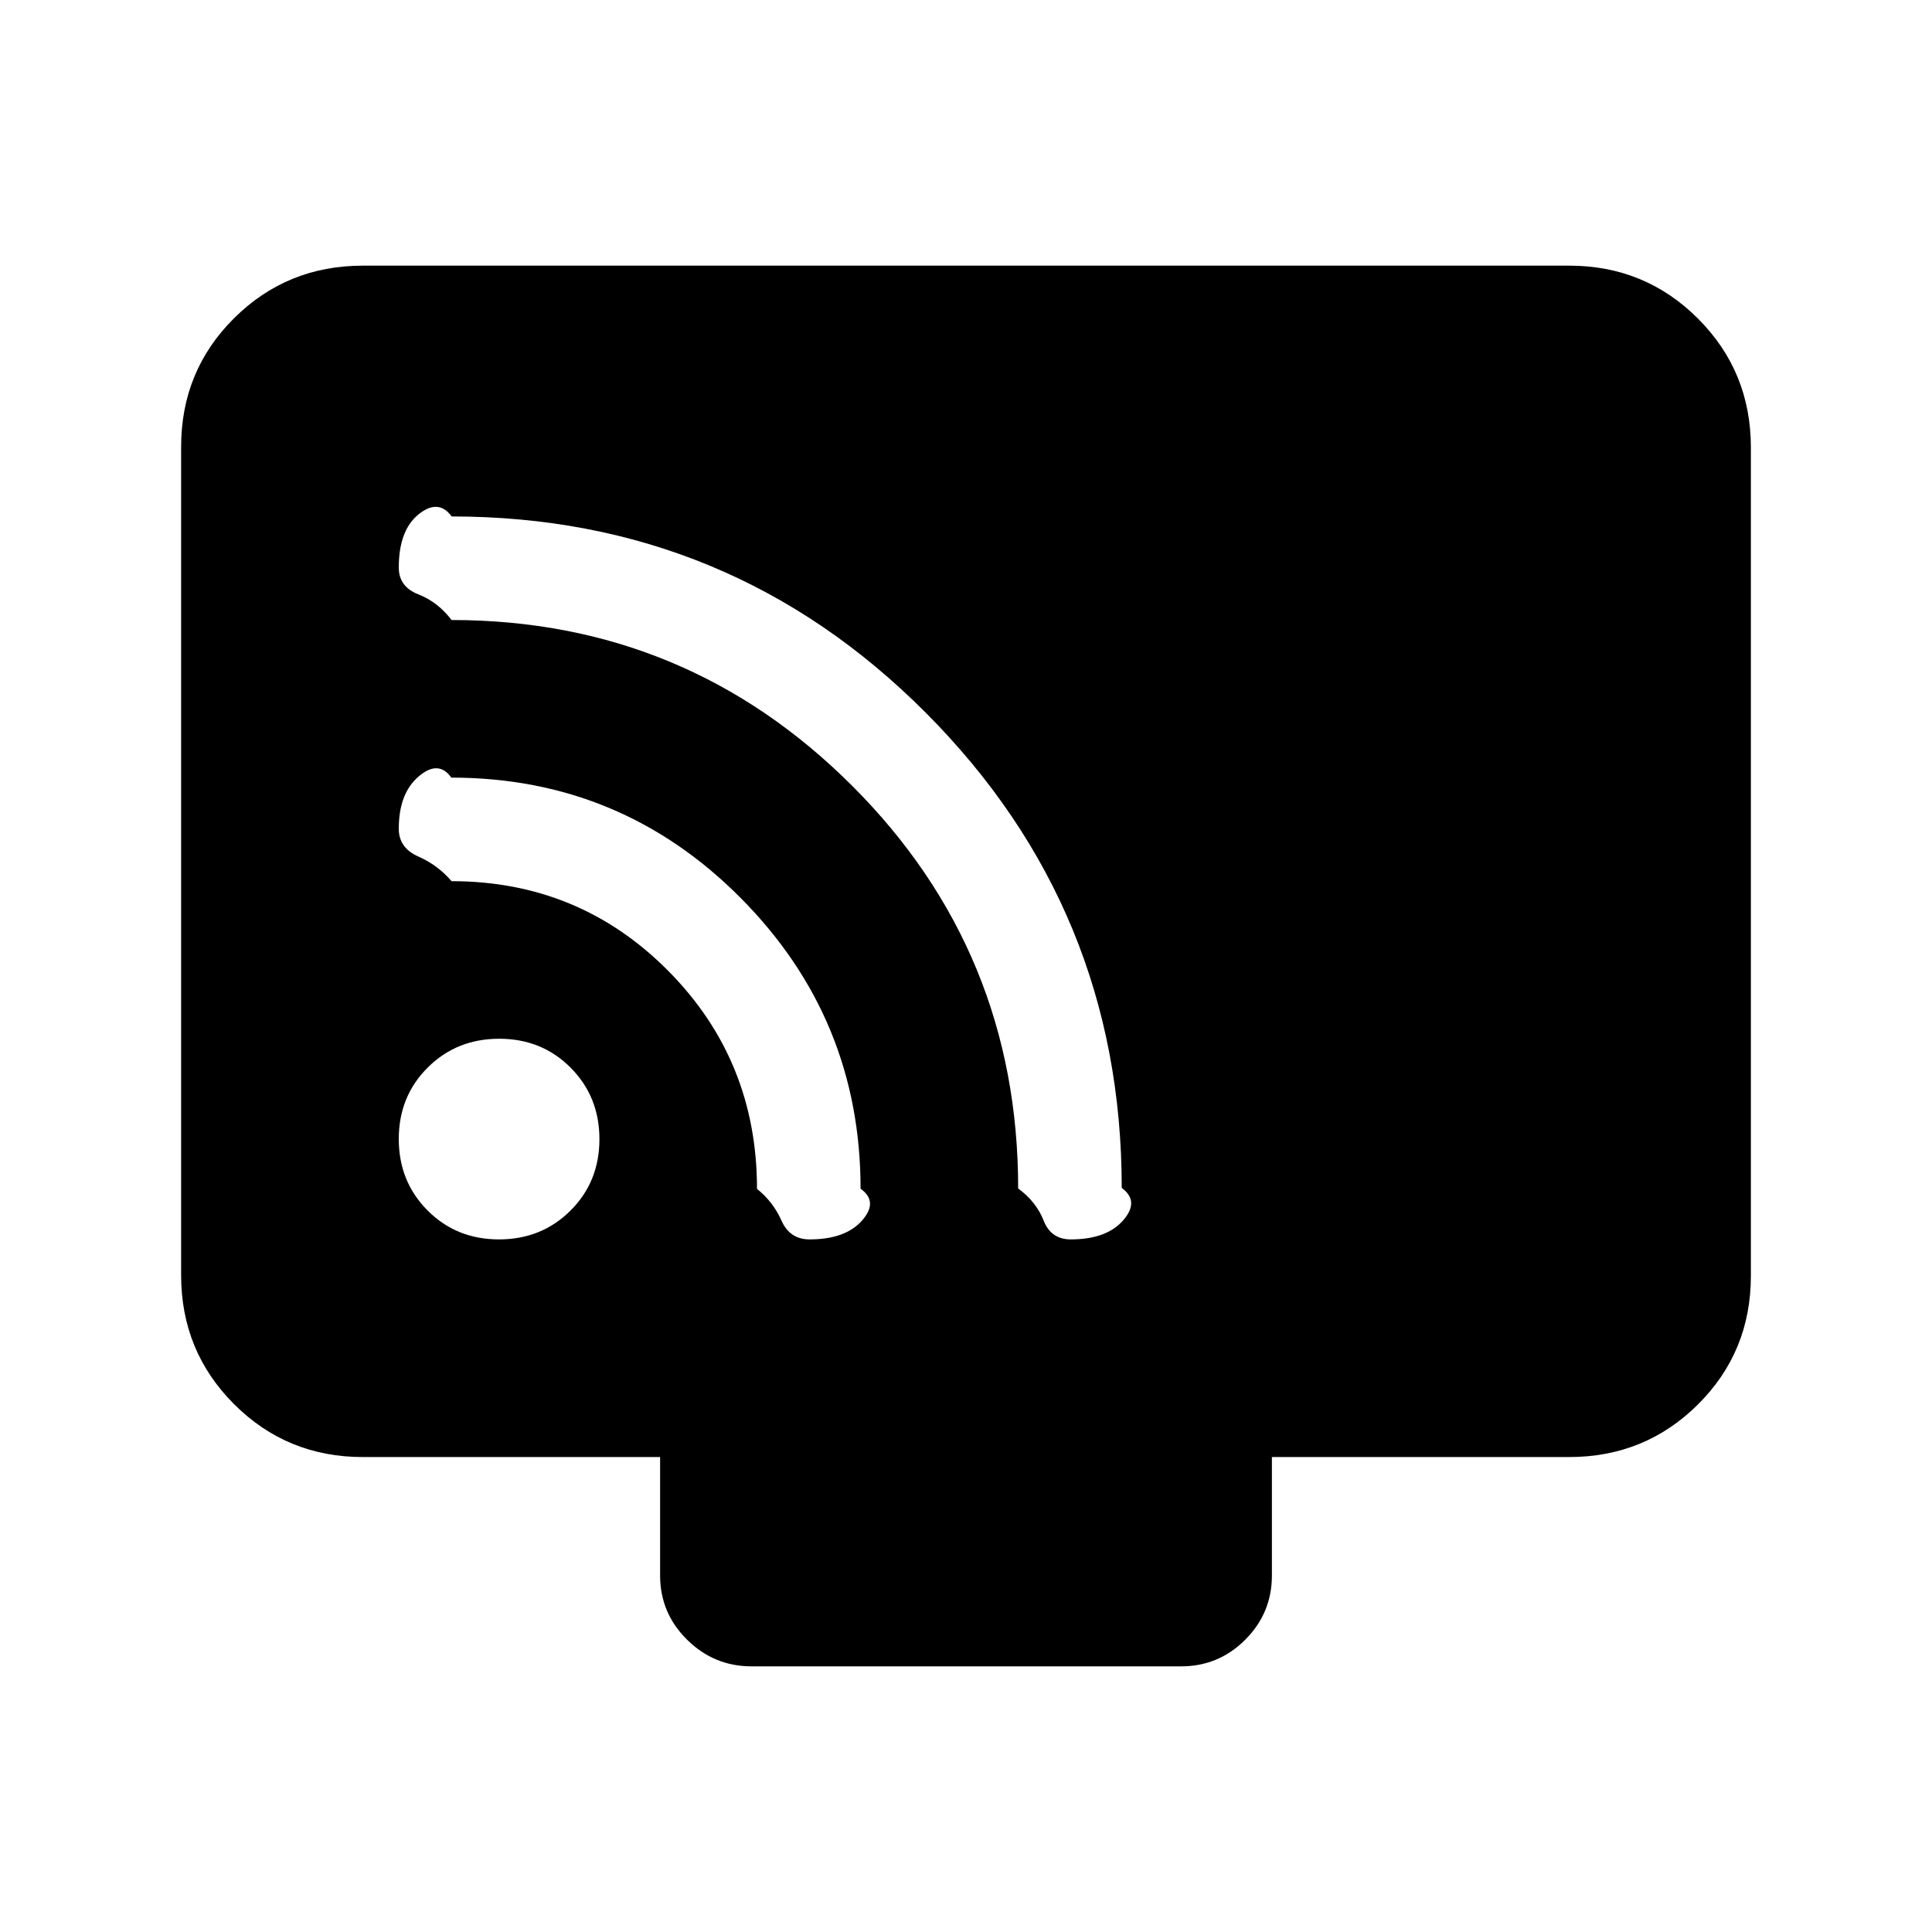 <svg xmlns="http://www.w3.org/2000/svg" height="20" viewBox="0 -960 960 960" width="20"><path d="M180.31-236q-37.73 0-64.02-26.3T90-326.35v-411.62q0-37.75 26.29-63.89T180.31-828h599.38q37.73 0 64.02 26.3T870-737.65v411.62q0 37.75-26.29 63.89T779.69-236H632v58.84q0 18.67-13.23 31.91Q605.53-132 586.89-132H373.44q-18.65 0-32.04-13.25-13.4-13.24-13.4-31.91V-236H180.31Zm67.64-108.15q21.16 0 35.53-14.32 14.37-14.31 14.37-35.48 0-21.16-14.32-35.53-14.31-14.37-35.48-14.37-21.16 0-35.53 14.32-14.37 14.31-14.37 35.48 0 21.16 14.32 35.53 14.31 14.37 35.48 14.37Zm284.09 0q17.81 0 26.08-9.5 8.26-9.5-.74-16.08 0-138.35-97.25-236t-235.7-97.65q-6.59-9-16.43-1.06-9.85 7.95-9.85 26.46 0 9.52 9.69 13.29 9.69 3.77 16.54 12.77 116.65 0 199.1 82.43 82.44 82.43 82.44 200.02 9 6.63 12.66 15.97 3.65 9.35 13.46 9.35Zm-129.77 0q17.81 0 26.08-9.39 8.26-9.38-.74-15.8 0-84.4-59.45-144.34-59.46-59.93-143.89-59.93-6.43-9-16.27-.56-9.85 8.45-9.85 25.96 0 9.52 9.69 13.79t16.54 12.27q63.42 0 107.6 44.5 44.17 44.5 44.17 108.39 8 6.42 12.16 15.76 4.15 9.35 13.96 9.35Z"/></svg>